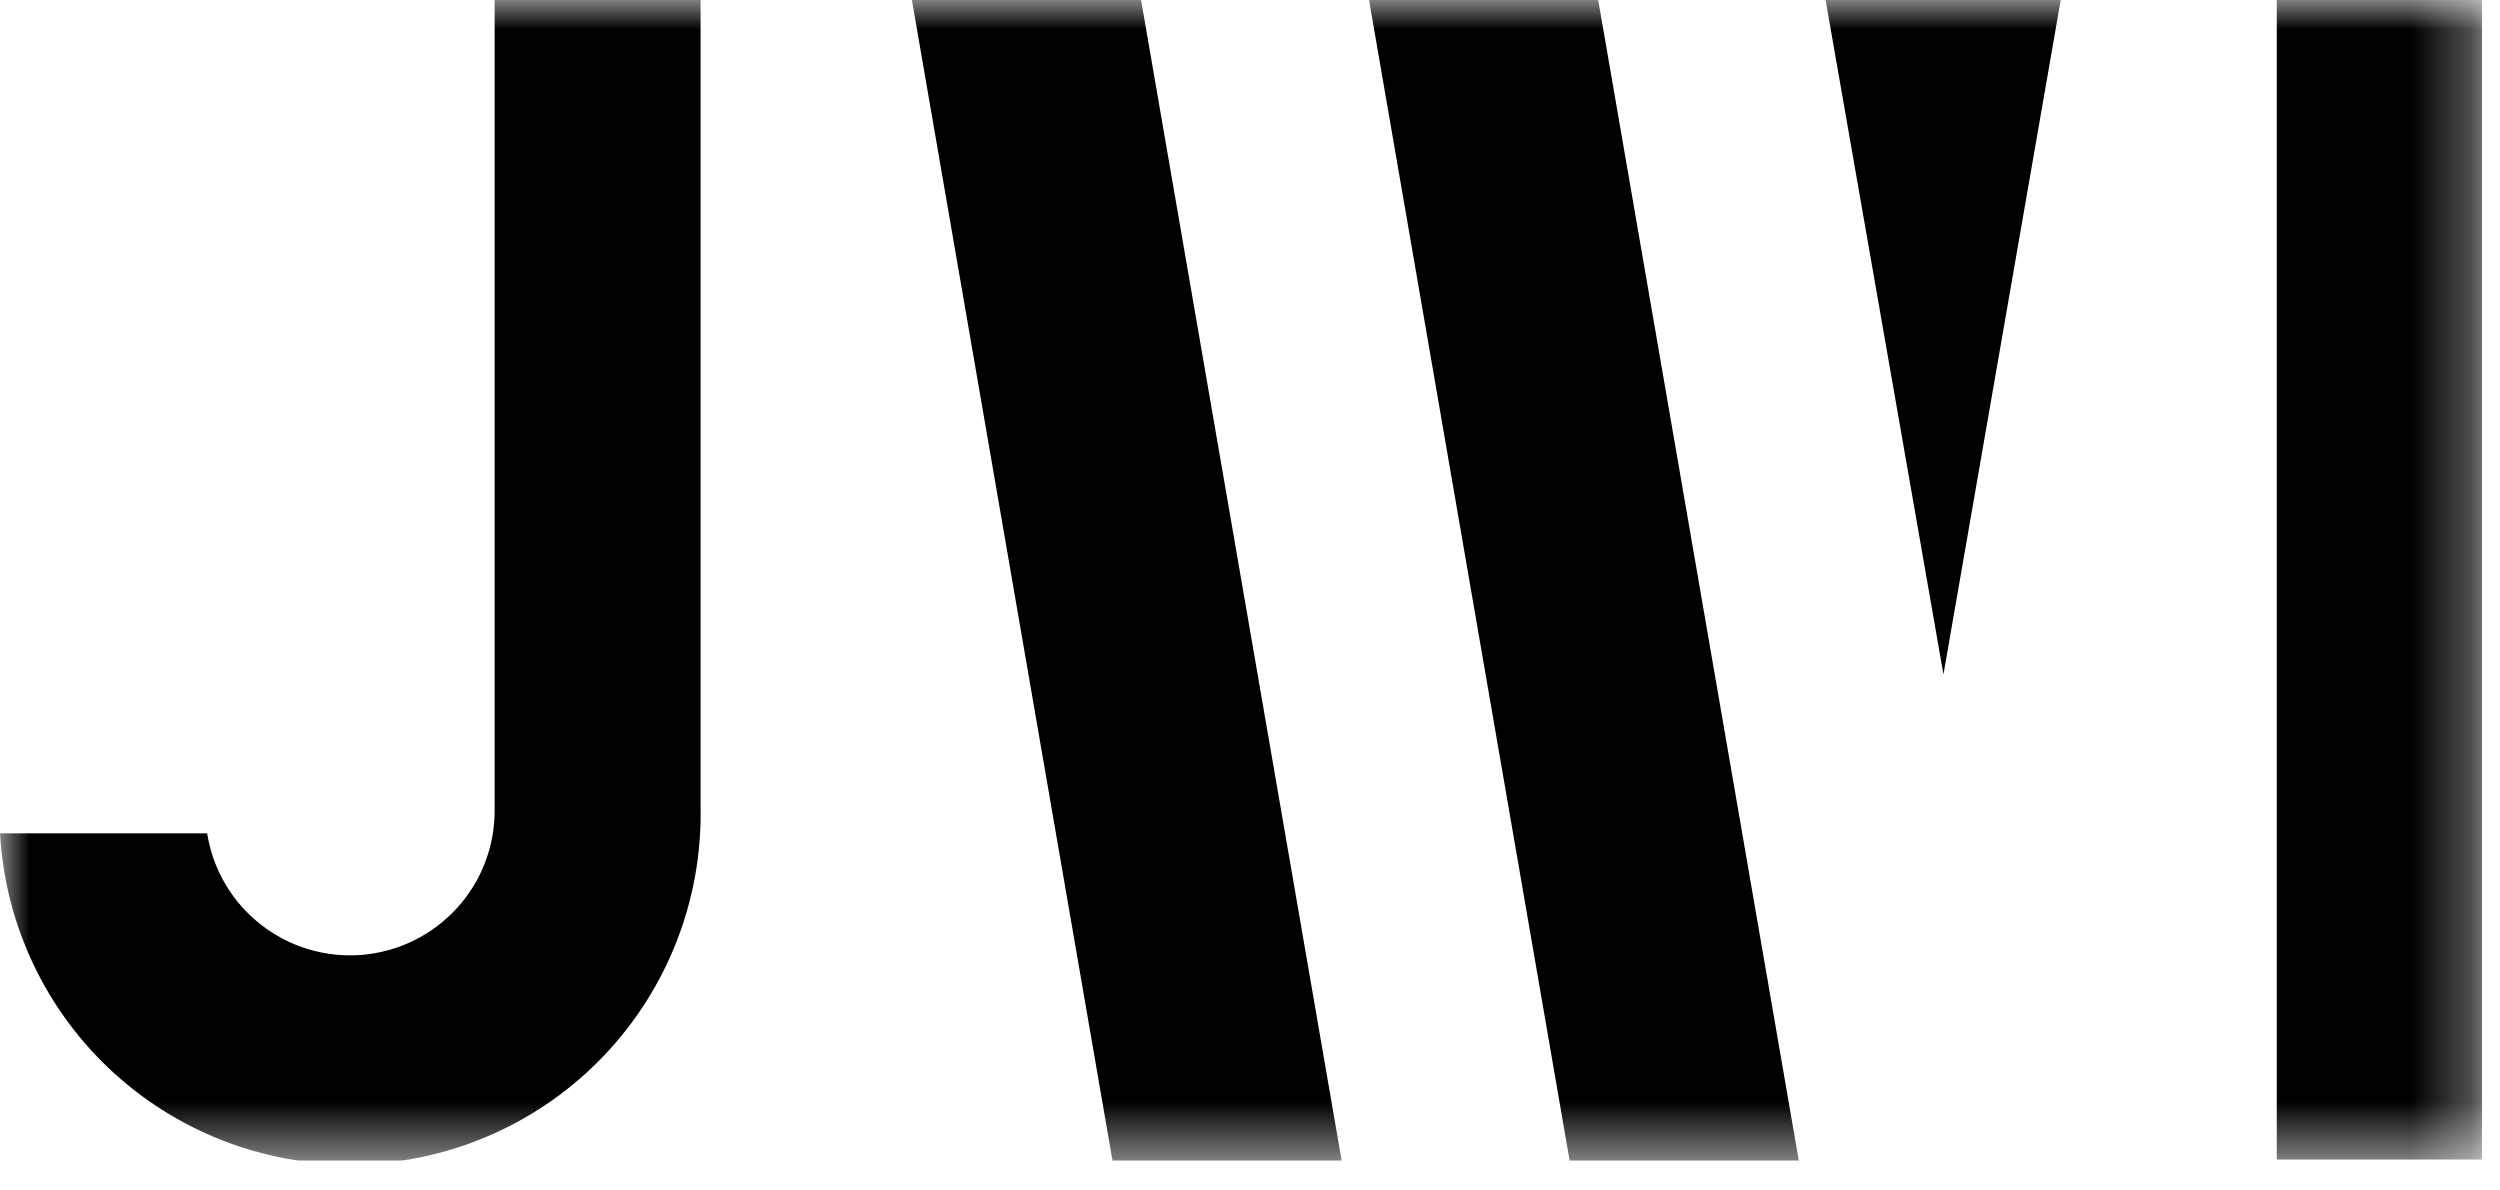 <svg width="42" height="20" viewBox="0 0 42 20" fill="none" xmlns="http://www.w3.org/2000/svg">
<g clip-path="url(#clip0_526_4)">
<mask id="mask0_526_4" style="mask-type:luminance" maskUnits="userSpaceOnUse" x="0" y="0" width="42" height="20">
<path d="M41.7 0H0V19.5H41.7V0Z" fill="white"/>
</mask>
<g mask="url(#mask0_526_4)">
<path d="M8.31 0V13.6C8.315 14.213 8.088 14.806 7.675 15.258C7.261 15.711 6.692 15.991 6.081 16.042C5.47 16.092 4.862 15.91 4.38 15.531C3.897 15.153 3.576 14.606 3.48 14H0C0.086 15.54 0.772 16.985 1.912 18.025C3.052 19.064 4.554 19.615 6.096 19.559C7.638 19.502 9.096 18.843 10.156 17.724C11.218 16.604 11.797 15.112 11.77 13.57V0H8.31Z" fill="black"/>
<path d="M41.71 0H38.25V19.48H41.71V0Z" fill="black"/>
<path d="M22.54 19.5H18.69L15.32 0H19.17L22.54 19.5Z" fill="black"/>
<path d="M30.22 19.5H26.37L23 0H26.85L30.22 19.5Z" fill="black"/>
<path d="M32.65 11.33L30.67 0H34.62L32.65 11.33Z" fill="black"/>
</g>
</g>
<defs>
<clipPath id="clip0_526_4">
<rect width="41.7" height="19.5" fill="white"/>
</clipPath>
</defs>
</svg>
